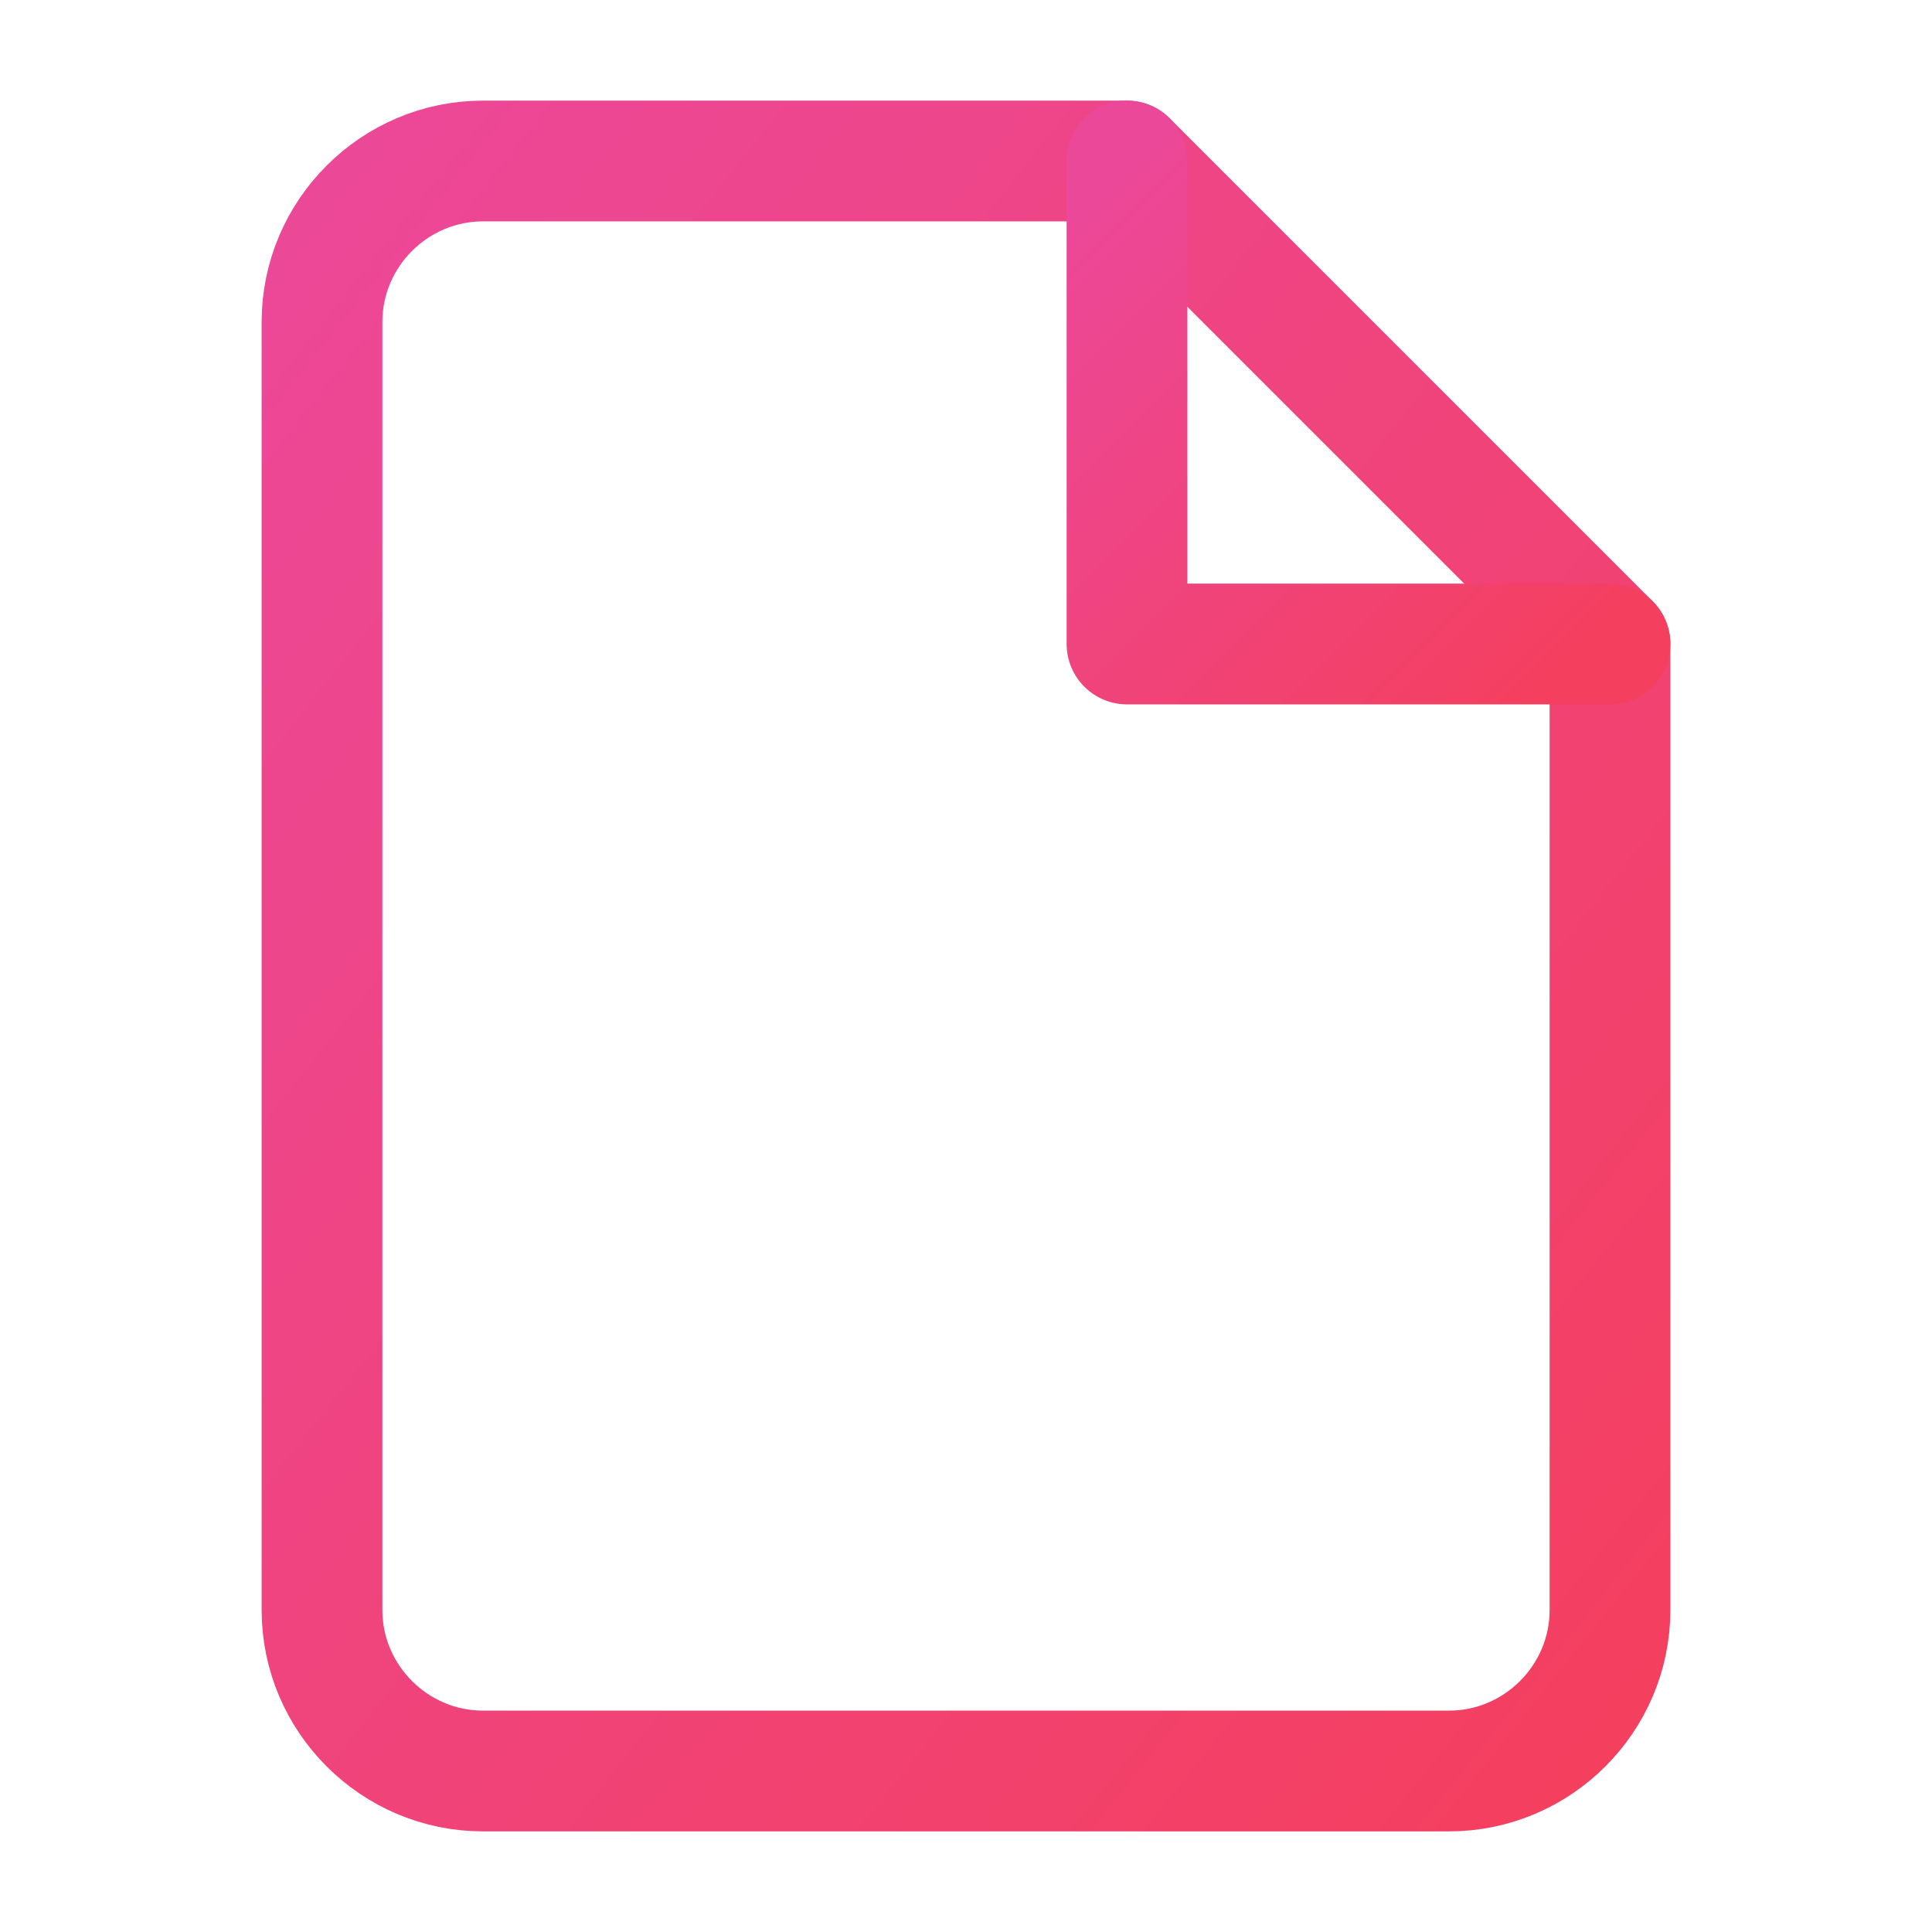 <svg width="24" height="24" viewBox="0 0 24 24" fill="none" xmlns="http://www.w3.org/2000/svg">
  <defs>
    <linearGradient id="documentGradient" x1="0%" y1="0%" x2="100%" y2="100%">
      <stop offset="0%" style="stop-color:#ec4899;stop-opacity:1" />
      <stop offset="100%" style="stop-color:#f43f5e;stop-opacity:1" />
    </linearGradient>
  </defs>
  <path d="M14 2H6C4.9 2 4 2.9 4 4V20C4 21.1 4.9 22 6 22H18C19.1 22 20 21.1 20 20V8L14 2Z" fill="none" stroke="url(#documentGradient)" stroke-width="1.5" stroke-linecap="round" stroke-linejoin="round"/>
  <path d="M14 2V8H20" fill="none" stroke="url(#documentGradient)" stroke-width="1.5" stroke-linecap="round" stroke-linejoin="round"/>
  <path d="M16 13H8" stroke="url(#documentGradient)" stroke-width="1.5" stroke-linecap="round"/>
  <path d="M16 17H8" stroke="url(#documentGradient)" stroke-width="1.5" stroke-linecap="round"/>
  <path d="M10 9H9H8" stroke="url(#documentGradient)" stroke-width="1.5" stroke-linecap="round"/>
</svg>
